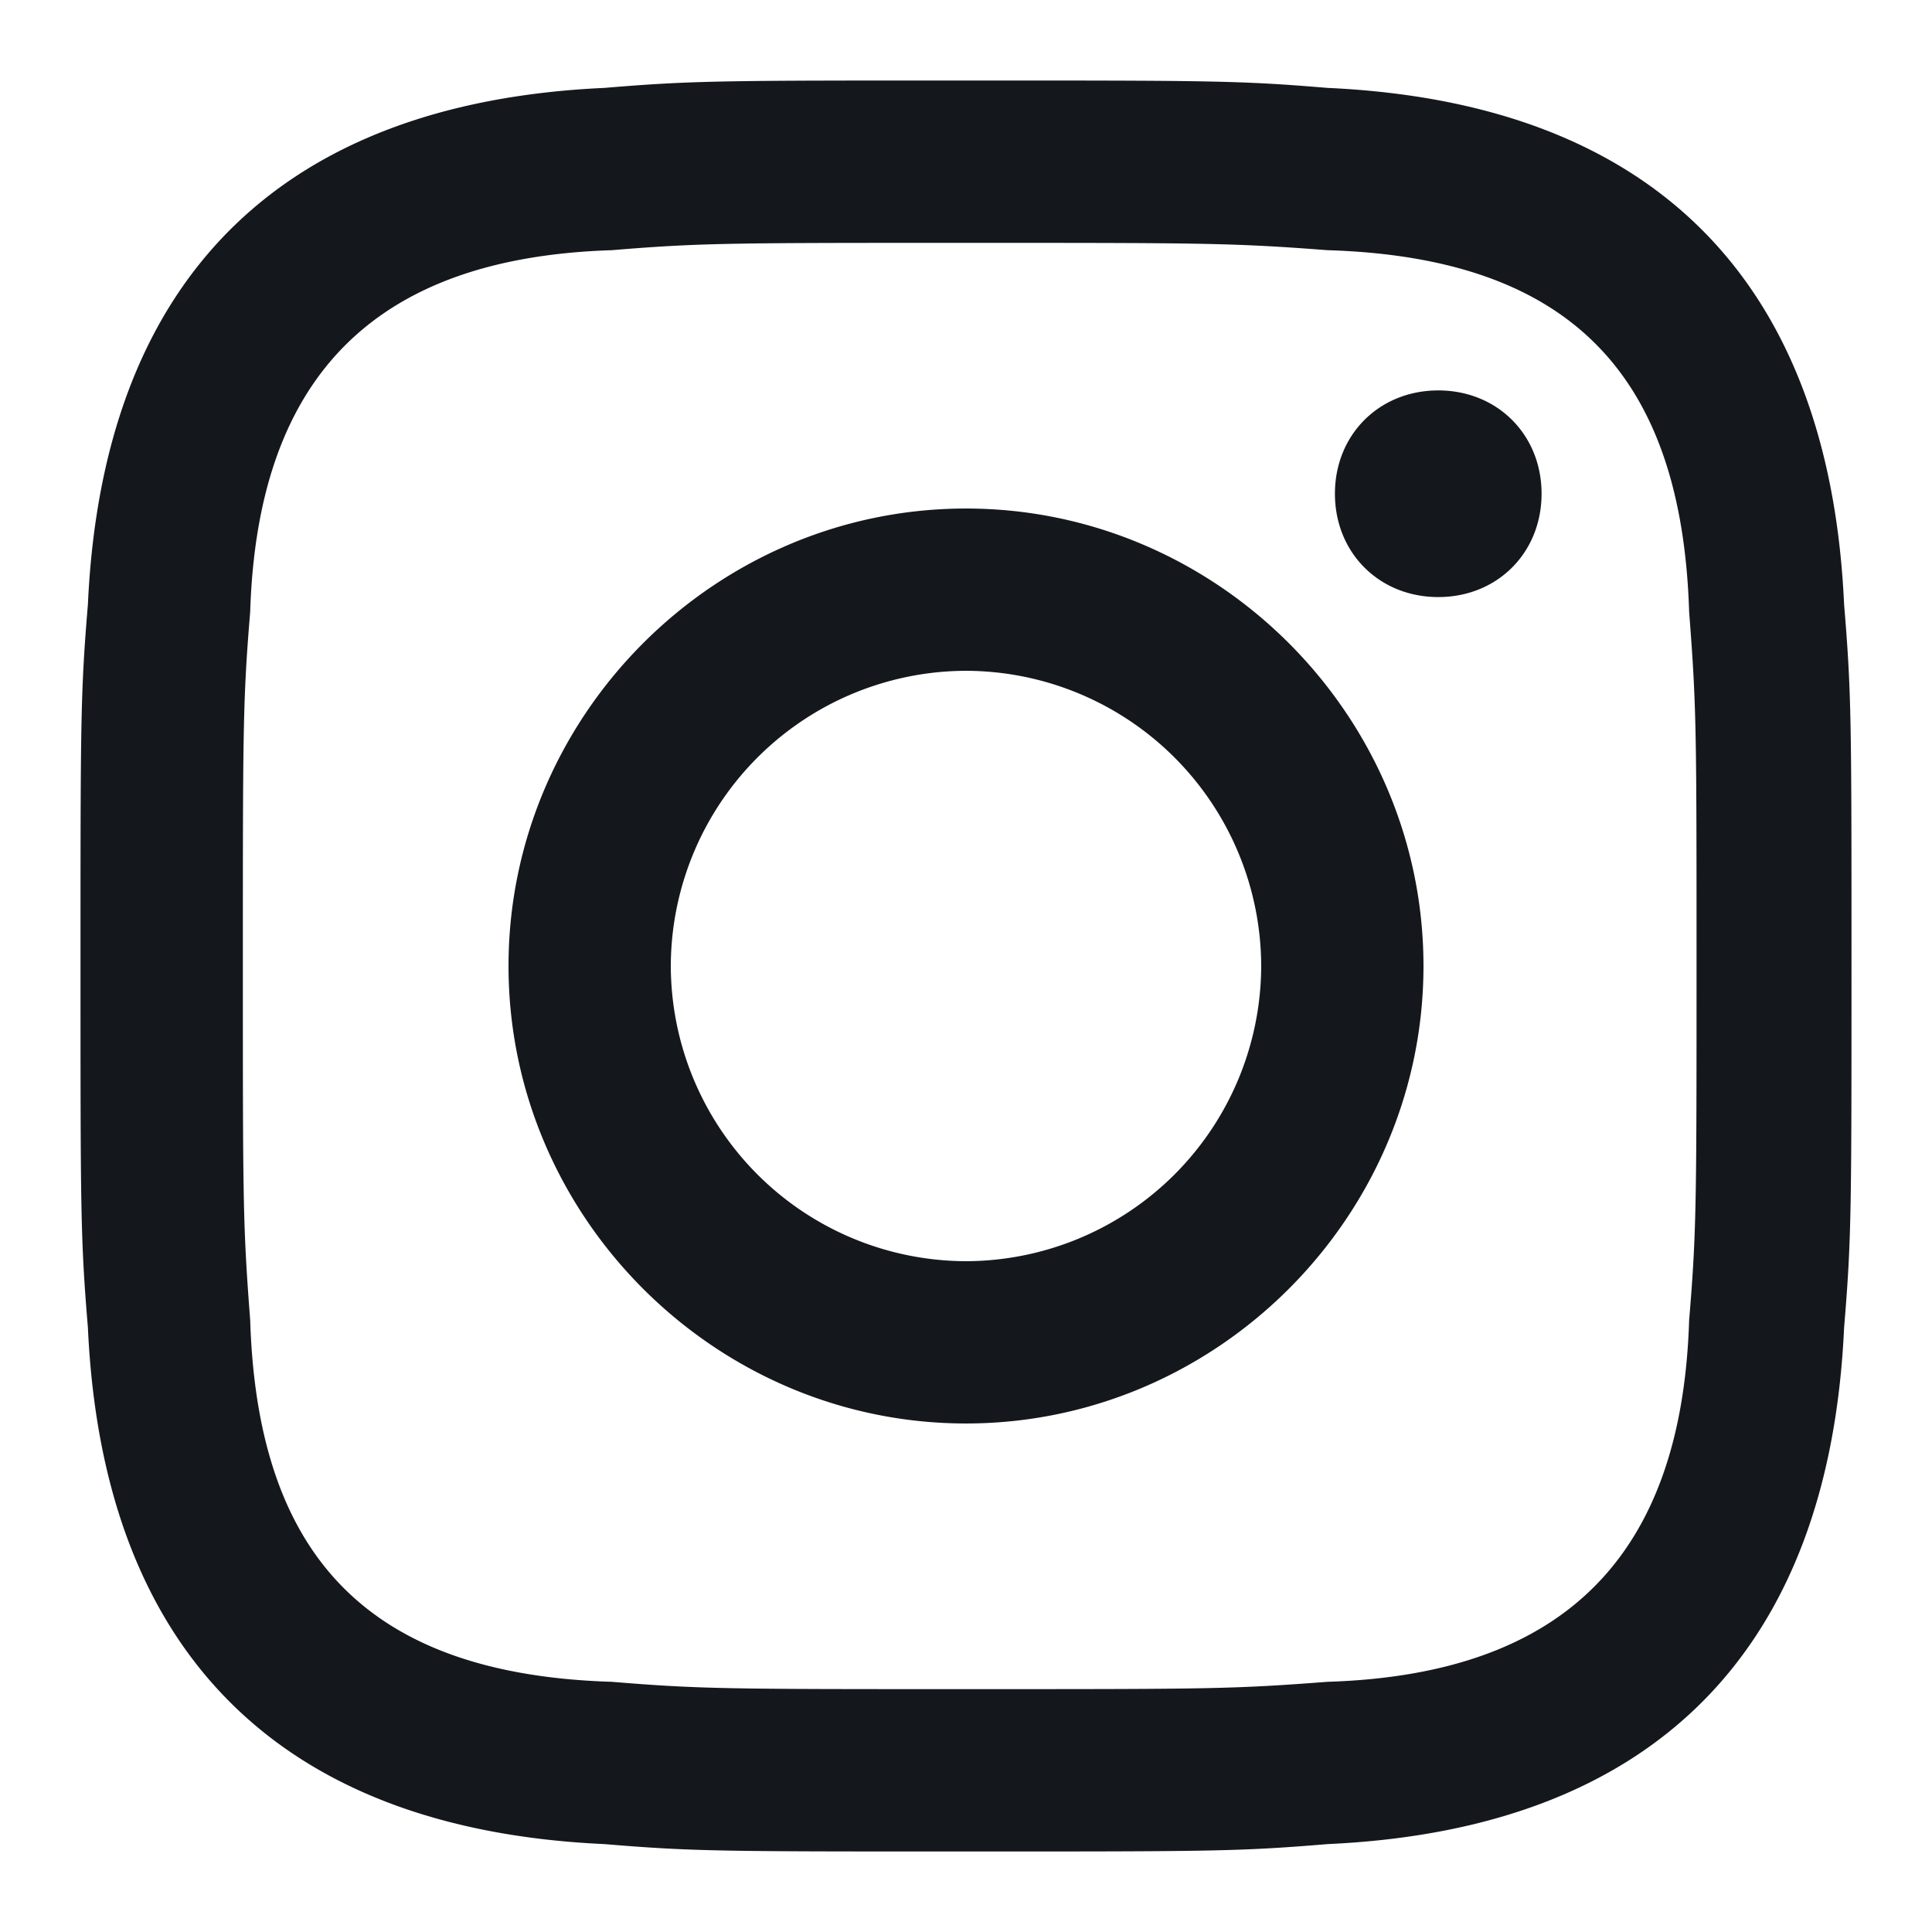 <svg width="24" height="24" fill="none" xmlns="http://www.w3.org/2000/svg">
  <path d="M12 3.017c2.933 0 3.3 0 4.492.091 3.025.092 4.4 1.559 4.491 4.492.092 1.192.092 1.467.092 4.4 0 2.933 0 3.3-.092 4.4-.091 2.933-1.558 4.4-4.491 4.492-1.192.091-1.467.091-4.492.091-2.933 0-3.3 0-4.4-.091-3.025-.092-4.4-1.559-4.492-4.492-.091-1.192-.091-1.467-.091-4.4 0-2.933 0-3.3.091-4.4C3.2 4.667 4.667 3.2 7.6 3.108c1.1-.091 1.467-.091 4.4-.091ZM12 1c-3.025 0-3.392 0-4.492.092-4.033.183-6.233 2.383-6.416 6.416C1 8.608 1 8.975 1 12s0 3.392.092 4.492c.183 4.033 2.383 6.233 6.416 6.416C8.608 23 8.975 23 12 23s3.392 0 4.492-.092c4.033-.183 6.233-2.383 6.416-6.416C23 15.392 23 15.025 23 12s0-3.392-.092-4.492c-.183-4.033-2.383-6.233-6.416-6.416C15.392 1 15.025 1 12 1Zm0 5.317c-3.117 0-5.683 2.566-5.683 5.683S8.883 17.683 12 17.683s5.683-2.566 5.683-5.683S15.117 6.317 12 6.317Zm0 9.35A3.677 3.677 0 0 1 8.333 12 3.677 3.677 0 0 1 12 8.333 3.677 3.677 0 0 1 15.667 12 3.677 3.677 0 0 1 12 15.667ZM17.867 4.85c-.734 0-1.284.55-1.284 1.283 0 .734.55 1.284 1.284 1.284.733 0 1.283-.55 1.283-1.284 0-.733-.55-1.283-1.283-1.283Z" fill="#14181D"/>
</svg>
